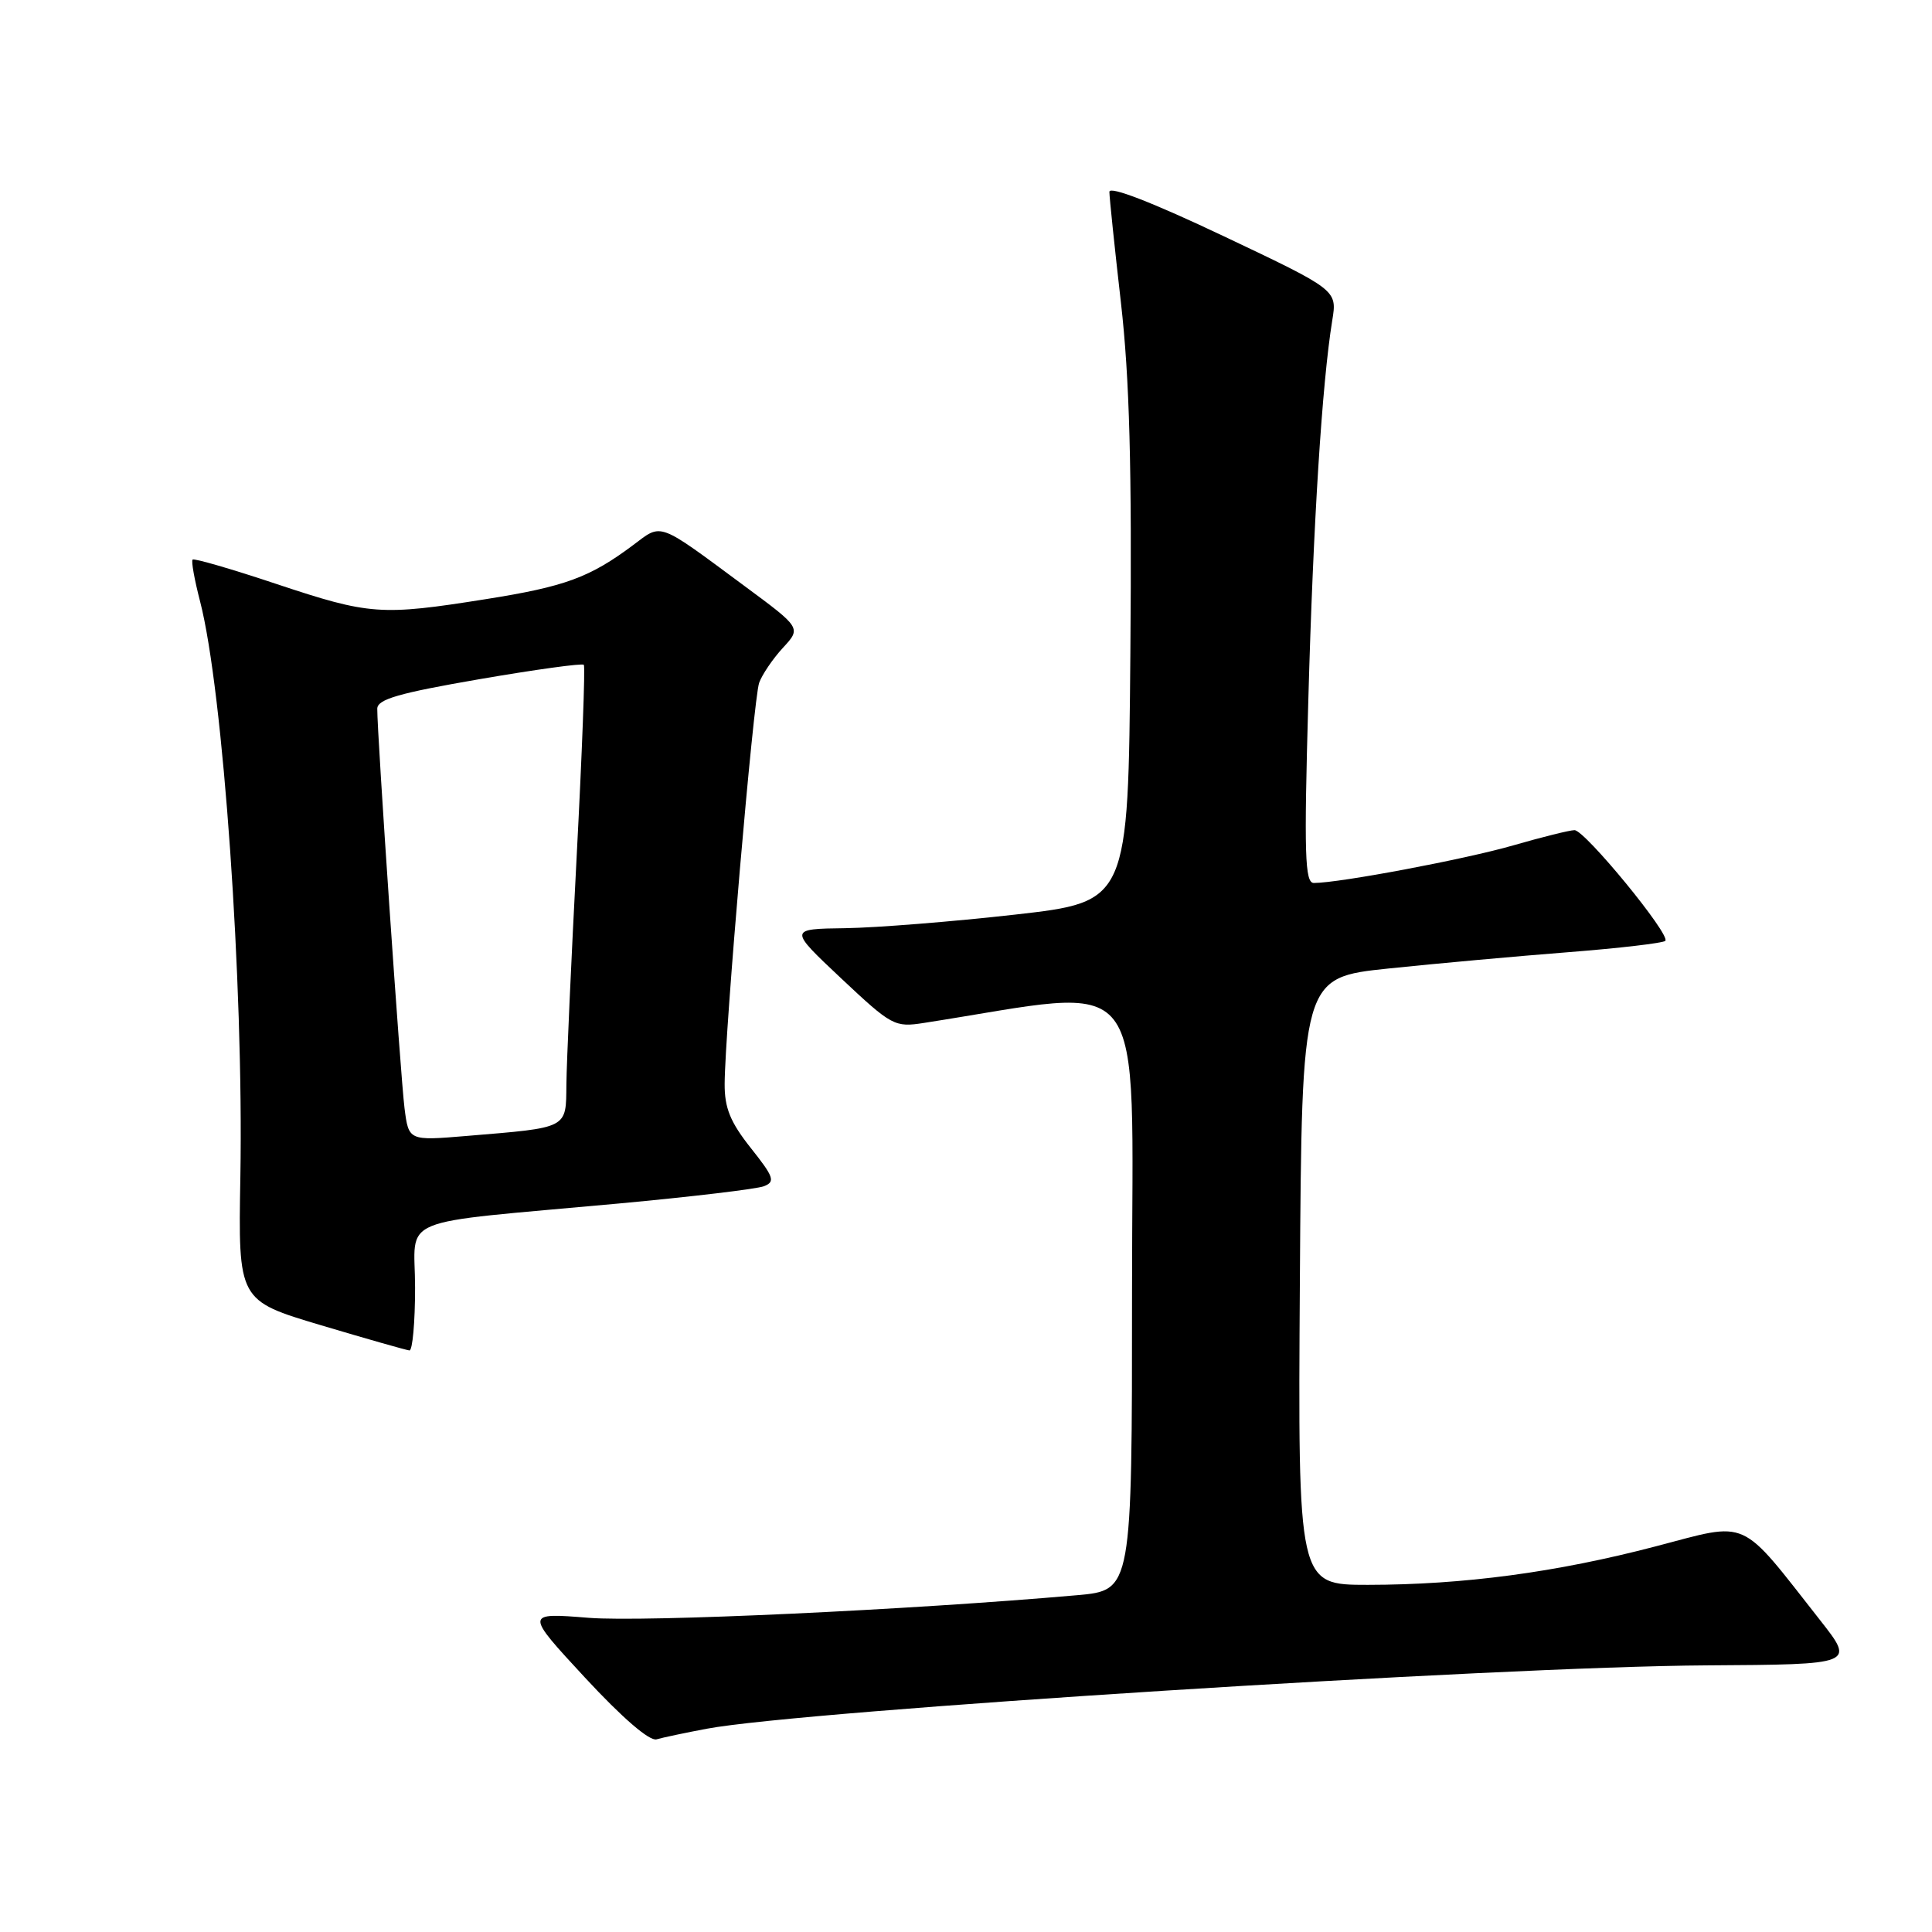 <?xml version="1.0" encoding="UTF-8" standalone="no"?>
<!DOCTYPE svg PUBLIC "-//W3C//DTD SVG 1.1//EN" "http://www.w3.org/Graphics/SVG/1.1/DTD/svg11.dtd" >
<svg xmlns="http://www.w3.org/2000/svg" xmlns:xlink="http://www.w3.org/1999/xlink" version="1.1" viewBox="0 0 256 256">
 <g >
 <path fill="currentColor"
d=" M 93.63 229.07 C 106.30 226.67 198.45 220.83 226.14 220.67 C 245.78 220.55 245.78 220.55 241.21 214.73 C 230.34 200.90 231.93 201.62 219.39 204.90 C 206.22 208.35 193.94 209.99 181.24 210.00 C 171.98 210.00 171.98 210.00 172.24 169.77 C 172.50 129.53 172.50 129.53 184.00 128.33 C 190.32 127.67 201.04 126.70 207.81 126.17 C 214.59 125.64 220.37 124.96 220.66 124.67 C 221.42 123.91 210.01 110.00 208.63 110.00 C 208.01 110.00 204.35 110.91 200.50 112.02 C 194.13 113.86 177.52 116.99 174.09 117.00 C 172.90 117.00 172.78 113.27 173.36 92.75 C 174.01 69.25 175.18 50.78 176.53 42.46 C 177.19 38.43 177.19 38.43 162.09 31.27 C 152.70 26.82 147.00 24.61 147.00 25.42 C 147.00 26.14 147.69 32.75 148.53 40.11 C 149.67 50.12 149.99 61.83 149.78 86.49 C 149.50 119.49 149.50 119.49 134.50 121.19 C 126.25 122.12 116.12 122.93 112.00 122.99 C 104.50 123.09 104.50 123.09 111.45 129.63 C 118.18 135.95 118.54 136.15 122.45 135.54 C 152.74 130.83 150.00 127.31 150.00 171.01 C 150.00 210.72 150.00 210.72 142.75 211.37 C 120.51 213.33 85.44 214.96 78.02 214.37 C 69.55 213.69 69.55 213.69 77.52 222.30 C 82.45 227.62 86.07 230.75 87.00 230.47 C 87.83 230.23 90.81 229.60 93.63 229.07 Z  M 55.00 170.63 C 55.00 160.94 51.84 162.25 82.00 159.47 C 91.62 158.58 100.28 157.55 101.23 157.18 C 102.76 156.58 102.54 155.96 99.48 152.11 C 96.77 148.69 96.00 146.81 96.02 143.61 C 96.05 136.67 99.84 92.58 100.59 90.48 C 100.98 89.39 102.39 87.31 103.73 85.85 C 106.17 83.21 106.17 83.21 98.72 77.70 C 86.99 69.02 87.78 69.31 83.89 72.23 C 78.15 76.52 74.87 77.73 64.38 79.39 C 50.47 81.60 48.99 81.49 36.69 77.40 C 30.74 75.41 25.71 73.95 25.52 74.15 C 25.32 74.34 25.77 76.83 26.51 79.68 C 29.57 91.49 32.29 130.34 31.85 155.91 C 31.56 172.33 31.56 172.33 42.53 175.60 C 48.56 177.40 53.84 178.90 54.25 178.94 C 54.66 178.97 55.00 175.23 55.00 170.63 Z  M 53.60 146.83 C 53.07 142.61 49.96 97.07 49.99 93.91 C 50.00 92.66 52.83 91.84 63.50 90.00 C 70.93 88.72 77.17 87.86 77.36 88.09 C 77.56 88.31 77.13 99.75 76.41 113.50 C 75.69 127.25 75.08 140.83 75.05 143.67 C 74.99 149.61 75.41 149.39 61.82 150.52 C 54.15 151.16 54.15 151.16 53.60 146.83 Z "/>
</g>
</svg>